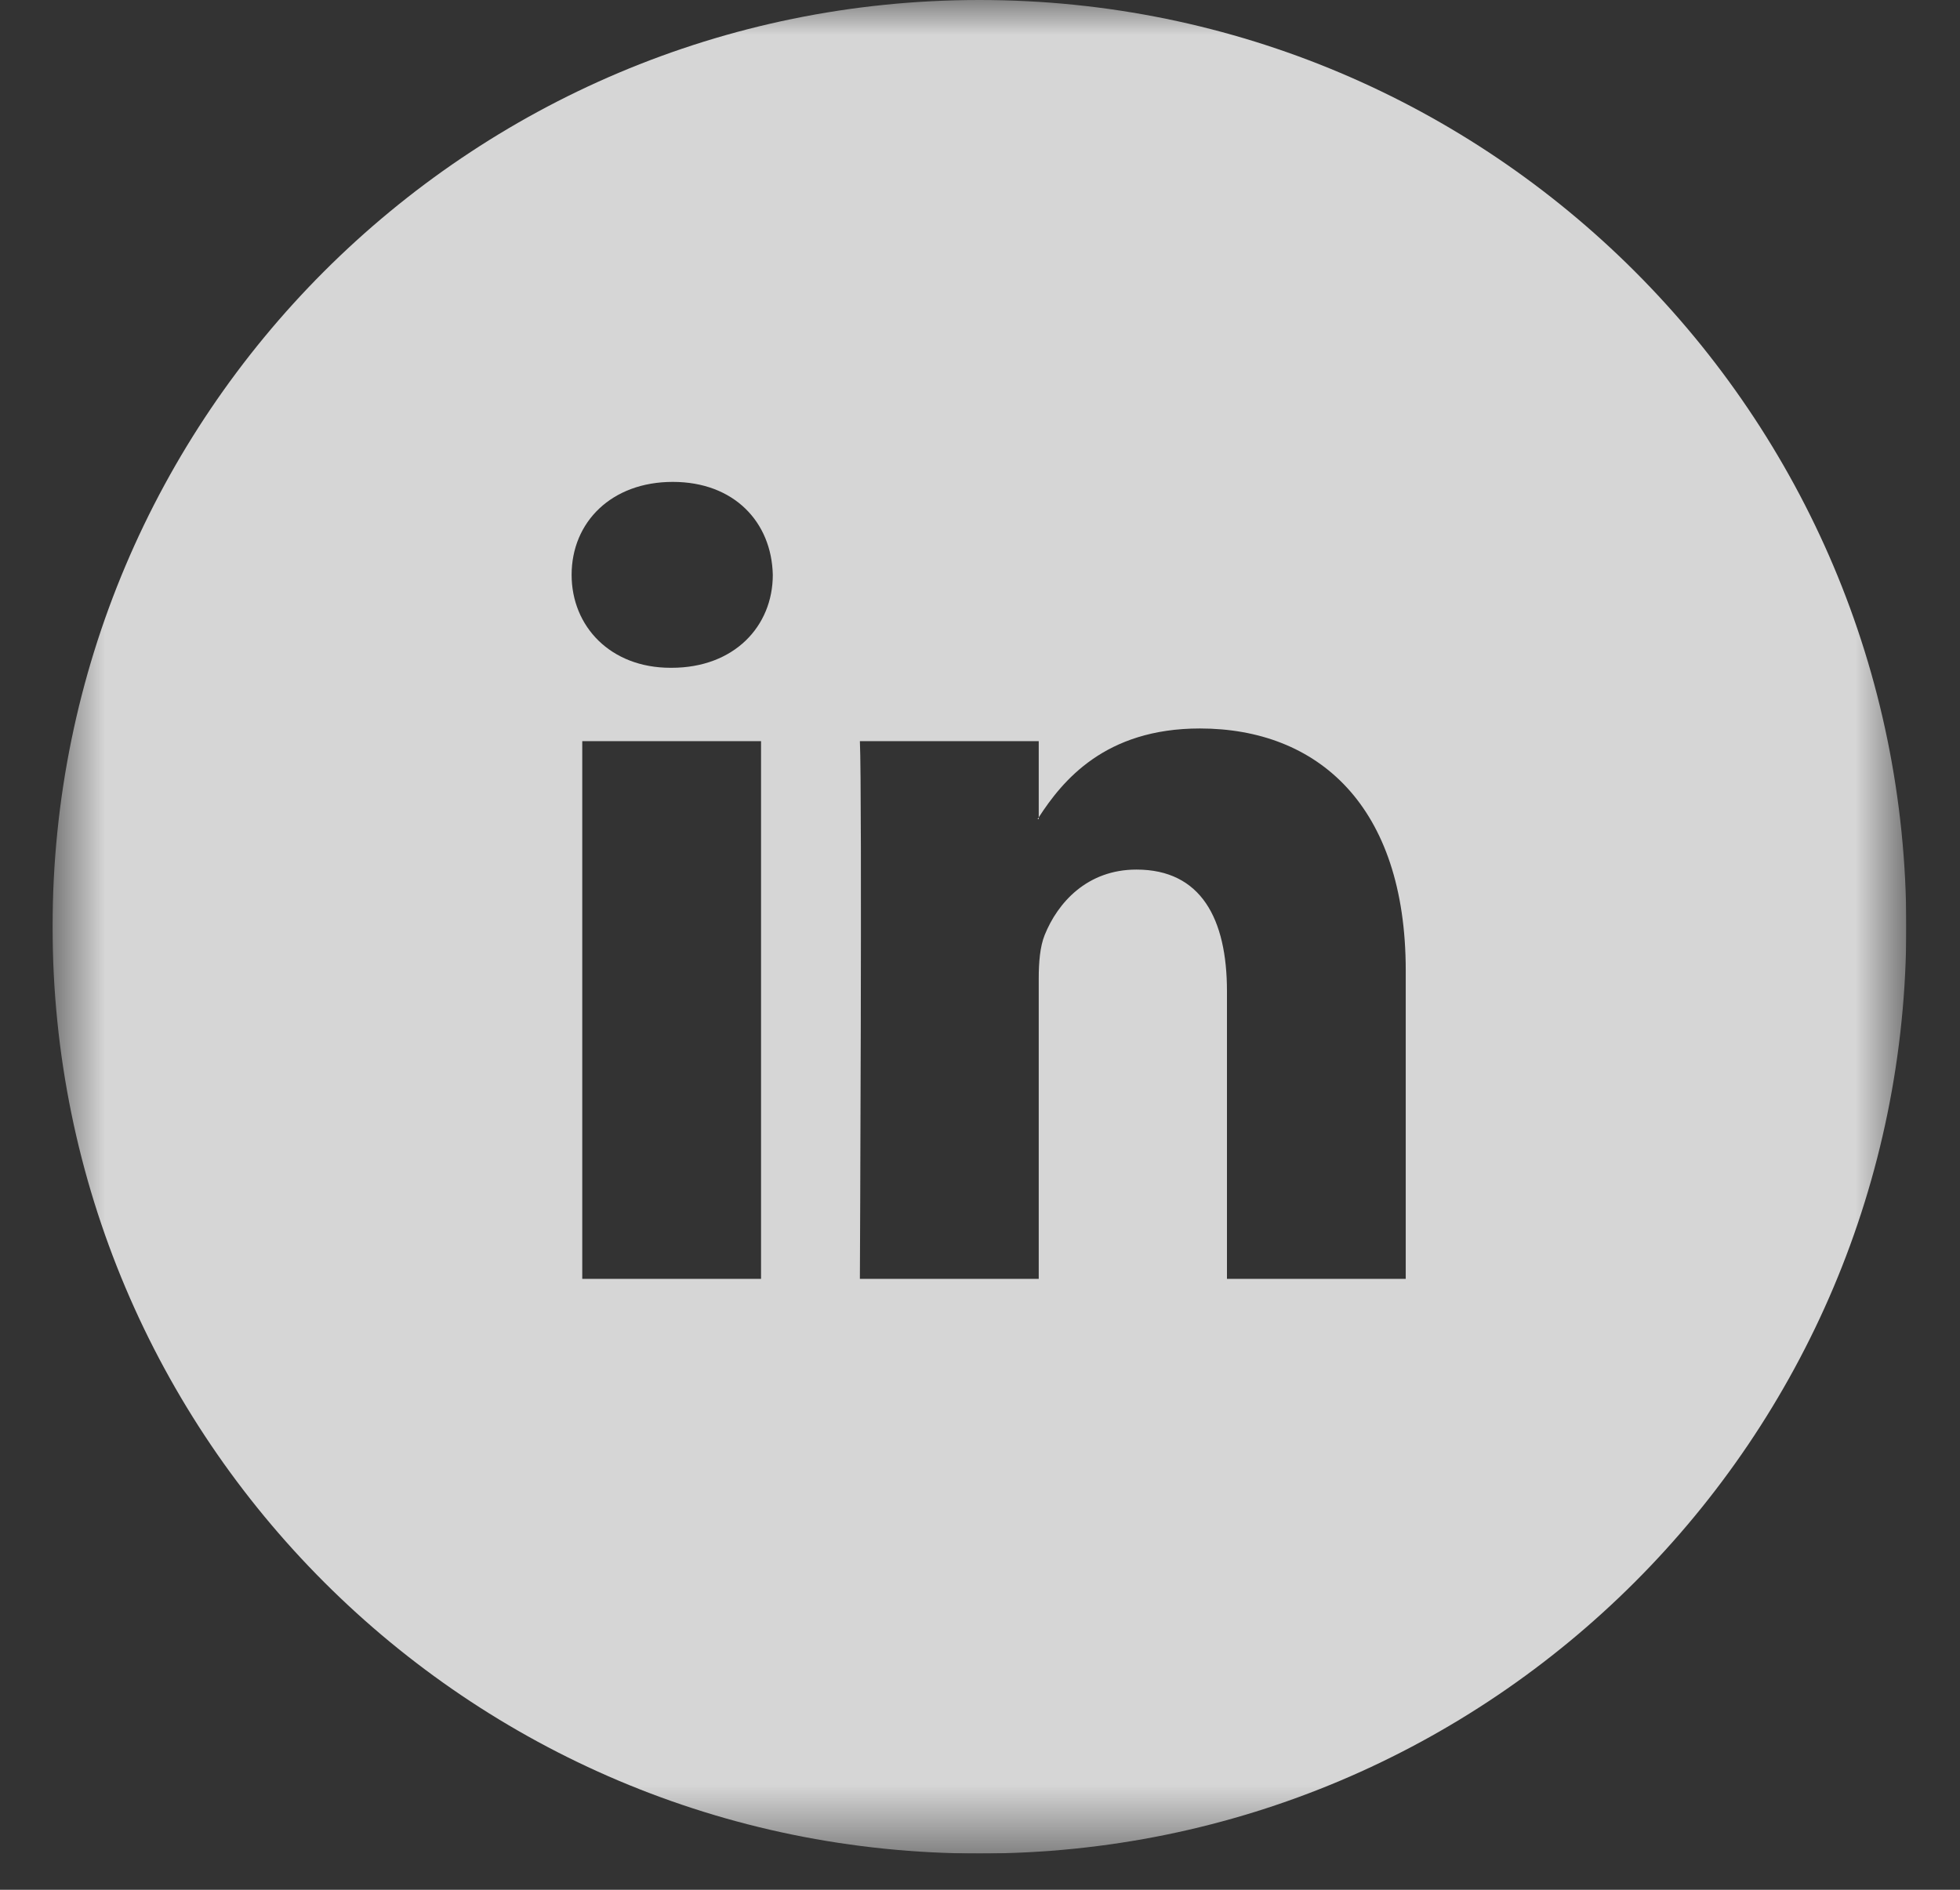 <svg width="28" height="27" viewBox="0 0 28 27" fill="none" xmlns="http://www.w3.org/2000/svg">
<rect x="0" y="0" width="28" height="27" fill="#333333" stroke="none"/>
<g clip-path="url(#clip0_222_820)">
<mask id="mask0_222_820" style="mask-type:luminance" maskUnits="userSpaceOnUse" x="0" y="0" width="28" height="27">
<path d="M27.233 0H0.751V26.482H27.233V0Z" fill="white"/>
</mask>
<g mask="url(#mask0_222_820)">
<path fill-rule="evenodd" clip-rule="evenodd" d="M13.992 26.482C21.305 26.482 27.233 20.553 27.233 13.241C27.233 5.928 21.305 0 13.992 0C6.679 0 0.751 5.928 0.751 13.241C0.751 20.553 6.679 26.482 13.992 26.482ZM20.082 18.272V13.867C20.082 11.507 18.822 10.408 17.141 10.408C15.784 10.408 15.178 11.155 14.839 11.678V10.589H12.284C12.318 11.31 12.284 18.272 12.284 18.272H14.839V13.981C14.839 13.752 14.857 13.523 14.924 13.359C15.109 12.899 15.529 12.424 16.235 12.424C17.159 12.424 17.528 13.129 17.528 14.162V18.272H20.082ZM14.839 11.678V11.703H14.822C14.824 11.7 14.826 11.697 14.828 11.694C14.832 11.688 14.835 11.683 14.839 11.678ZM8.166 8.213C8.166 7.458 8.737 6.885 9.611 6.885C10.486 6.885 11.023 7.458 11.04 8.213C11.04 8.95 10.486 9.541 9.595 9.541H9.578C8.721 9.541 8.166 8.95 8.166 8.213ZM10.872 18.272H8.318V10.589H10.872V18.272Z" fill="white" fill-opacity="0.8"/>
</g>
</g>
<defs>
<clipPath id="clip0_222_820">
<rect width="26.482" height="26.482" fill="white" transform="translate(0.751)"/>
</clipPath>
</defs>
</svg>
